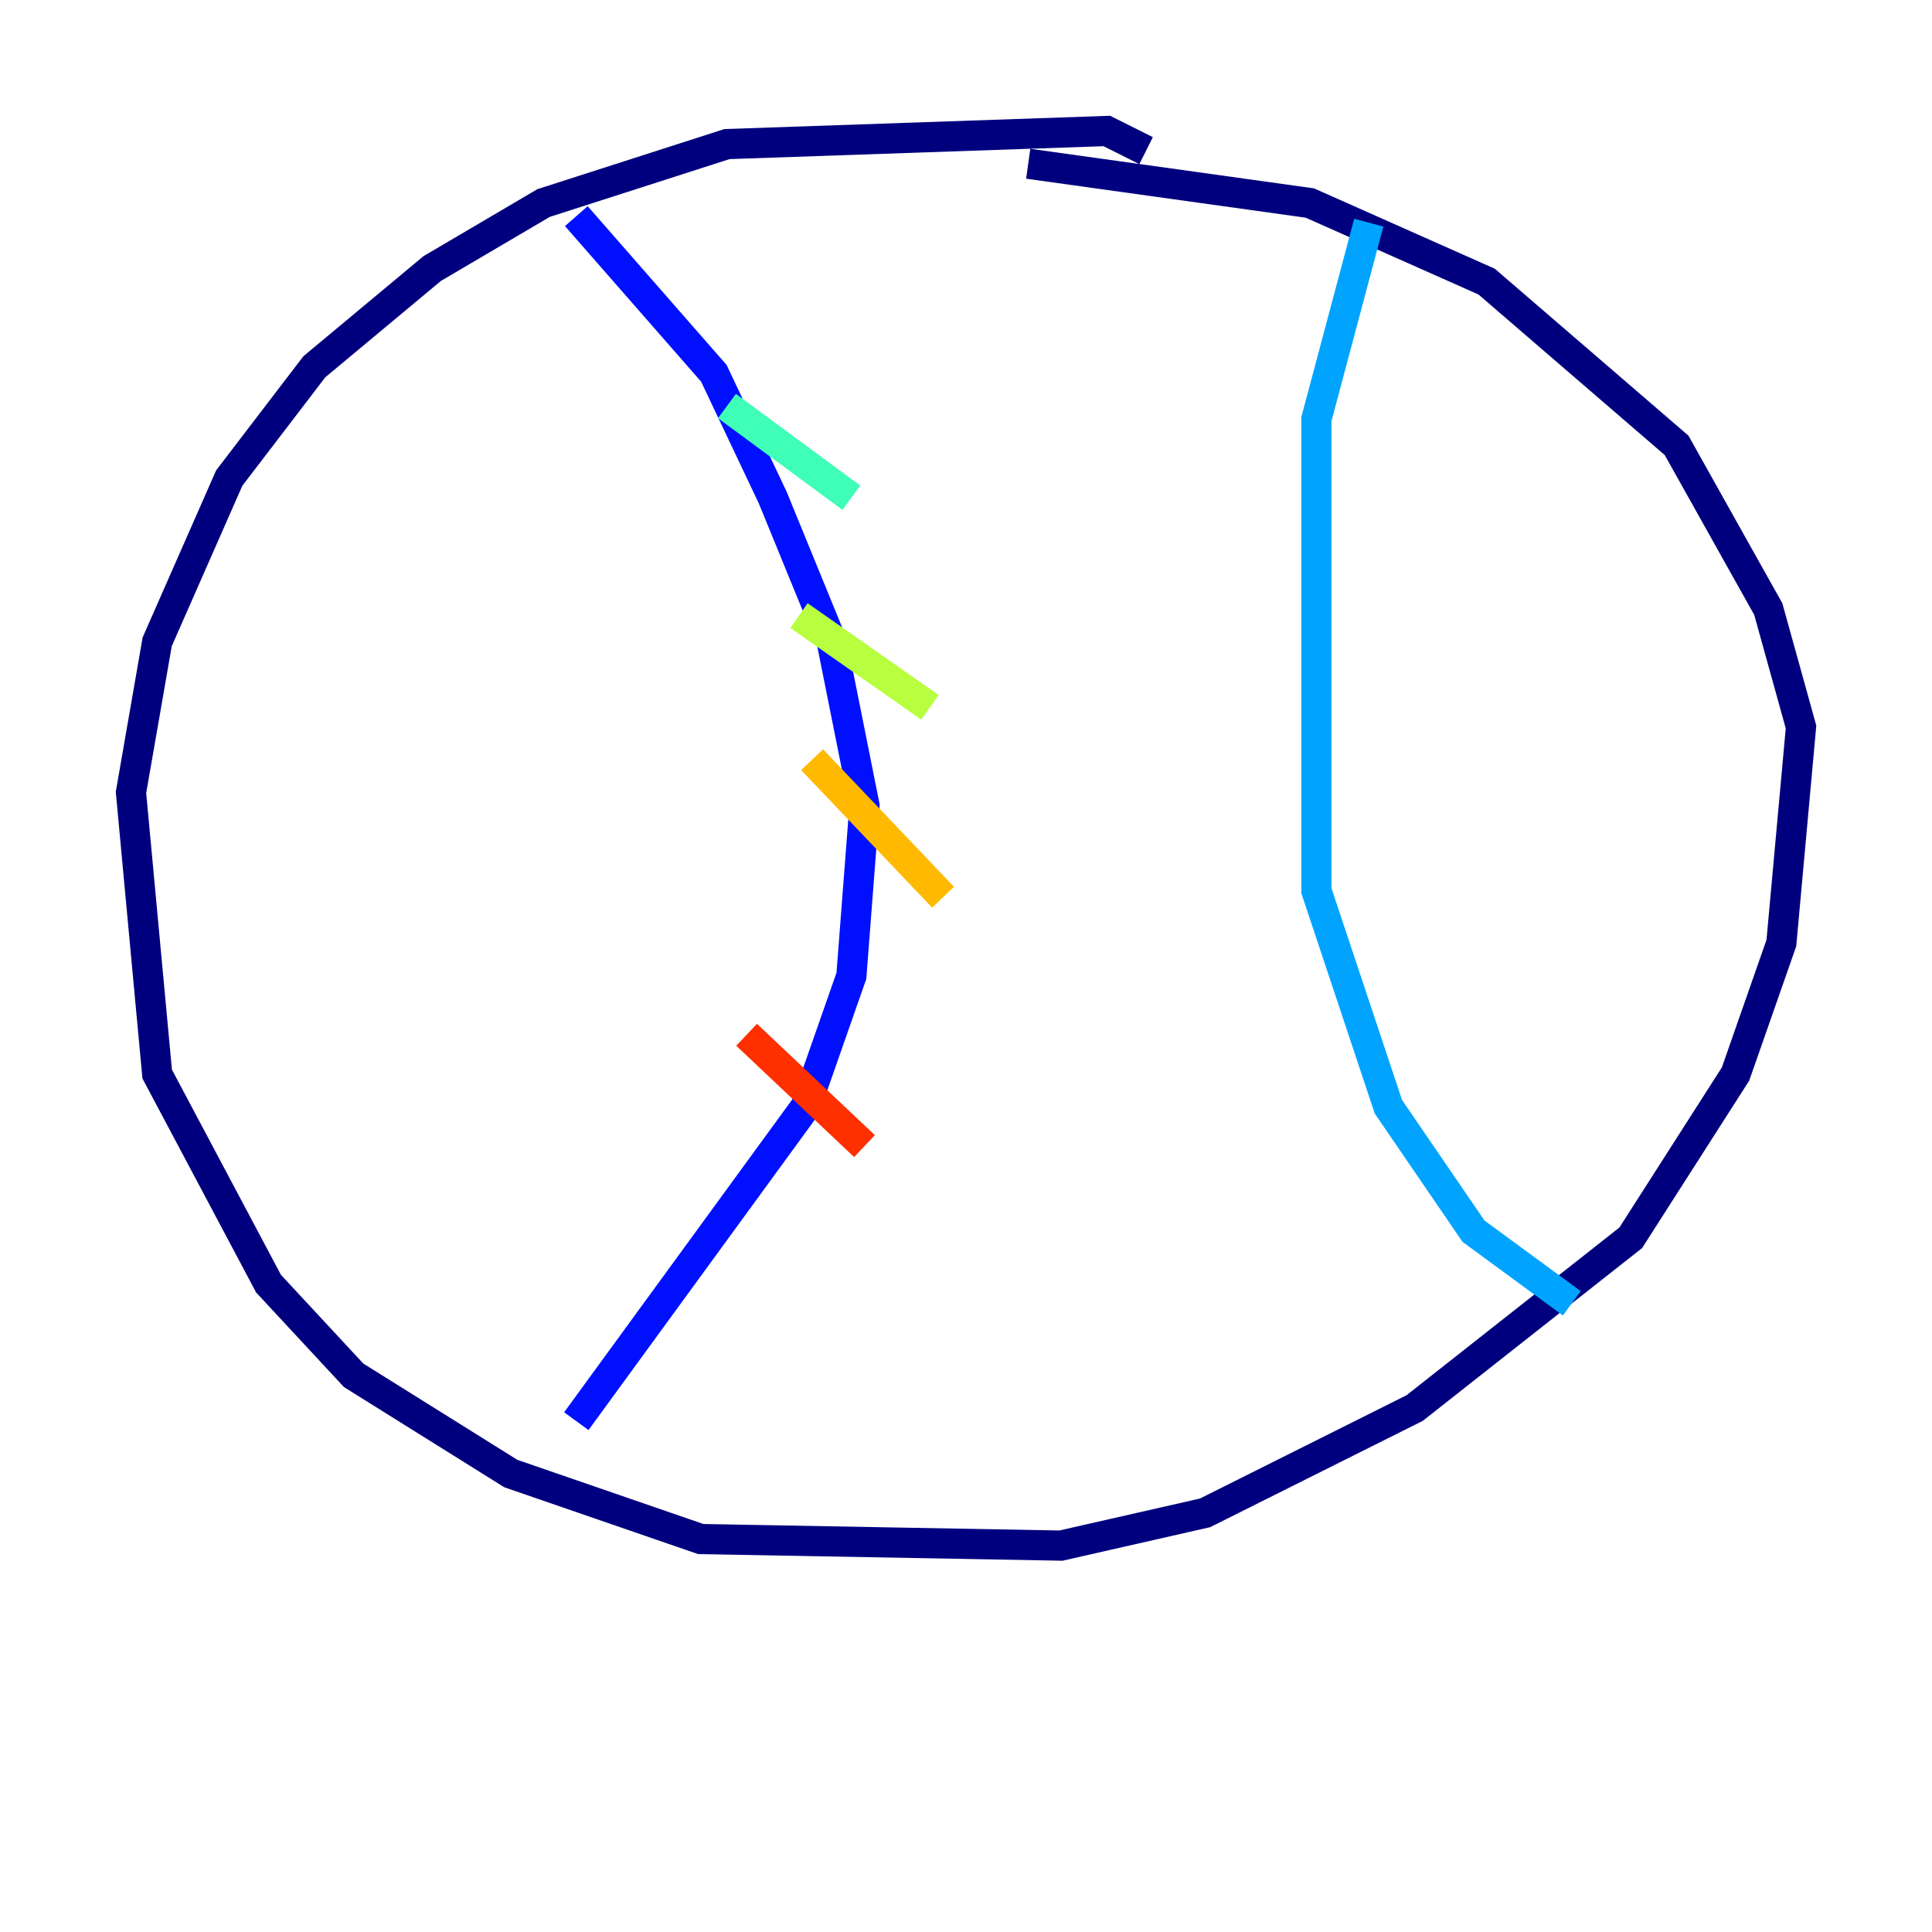 <?xml version="1.0" encoding="utf-8" ?>
<svg baseProfile="tiny" height="128" version="1.2" viewBox="0,0,128,128" width="128" xmlns="http://www.w3.org/2000/svg" xmlns:ev="http://www.w3.org/2001/xml-events" xmlns:xlink="http://www.w3.org/1999/xlink"><defs /><polyline fill="none" points="75.932,9.98 73.329,8.678 48.163,9.546 36.014,13.451 28.637,17.79 20.827,24.298 15.186,31.675 10.414,42.522 8.678,52.502 10.414,71.159 17.79,85.044 23.43,91.119 33.844,97.627 46.427,101.966 70.291,102.4 79.837,100.231 93.722,93.288 108.041,82.007 114.983,71.159 118.02,62.481 119.322,48.163 117.153,40.352 111.078,29.505 98.495,18.658 86.78,13.451 68.122,10.848" stroke="#00007f" stroke-width="2" /><polyline fill="none" points="38.183,14.319 47.295,24.732 51.2,32.976 55.105,42.522 57.275,53.37 56.407,64.651 53.37,73.329 38.183,94.156" stroke="#0010ff" stroke-width="2" /><polyline fill="none" points="90.685,14.752 87.214,27.77 87.214,59.01 91.986,73.329 97.627,81.573 104.136,86.346" stroke="#00a4ff" stroke-width="2" /><polyline fill="none" points="48.163,26.902 56.407,32.976" stroke="#3fffb7" stroke-width="2" /><polyline fill="none" points="52.936,40.786 61.614,46.861" stroke="#b7ff3f" stroke-width="2" /><polyline fill="none" points="53.803,50.332 62.481,59.444" stroke="#ffb900" stroke-width="2" /><polyline fill="none" points="49.464,68.556 57.275,75.932" stroke="#ff3000" stroke-width="2" /><polyline fill="none" points="42.522,82.441 42.522,82.441" stroke="#7f0000" stroke-width="2" /></svg>
